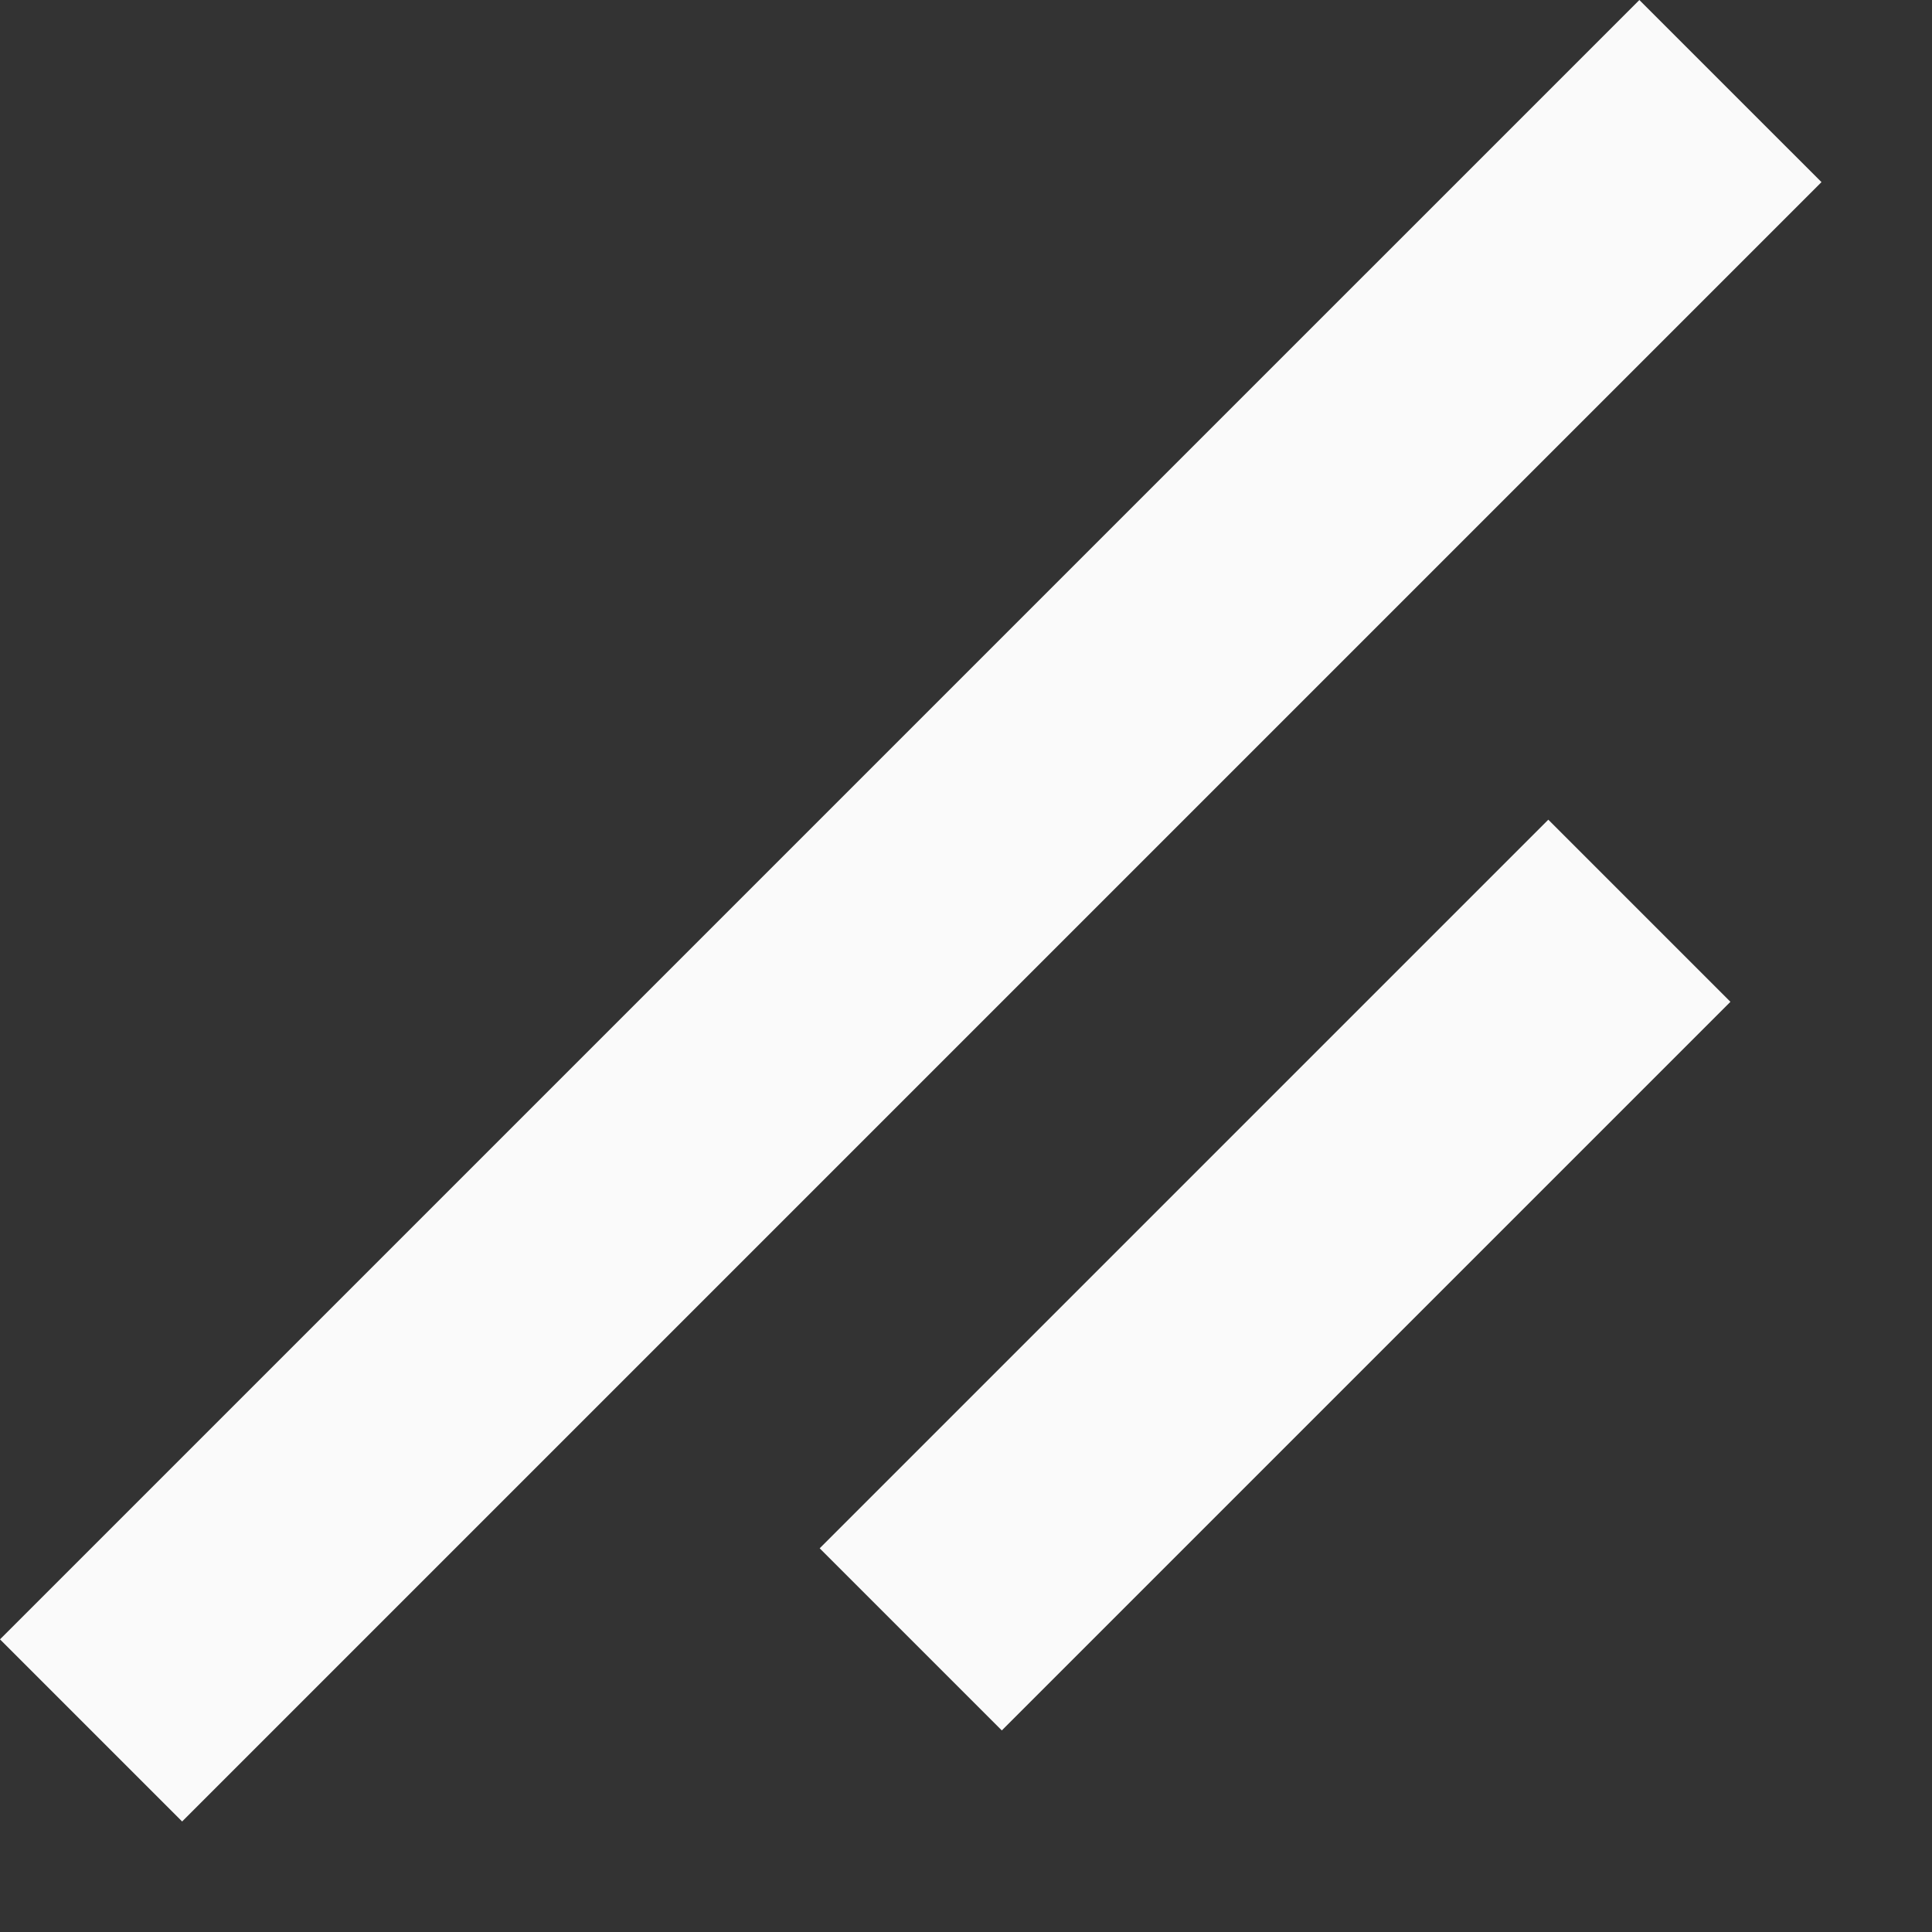 <svg width="15" height="15" viewBox="0 0 15 15" fill="none" xmlns="http://www.w3.org/2000/svg">
<rect x="0" y="0" width="15" height="15" fill="#333333" stroke="none"/>
<path d="M1.414 14.142L0 12.728L12.728 1.39475e-05L14.142 1.414L1.414 14.142Z" fill="#FAFAFA"/>
<path d="M13.435 7.778L7.778 13.435L6.364 12.021L12.021 6.364L13.435 7.778Z" fill="#FAFAFA"/>
</svg>
